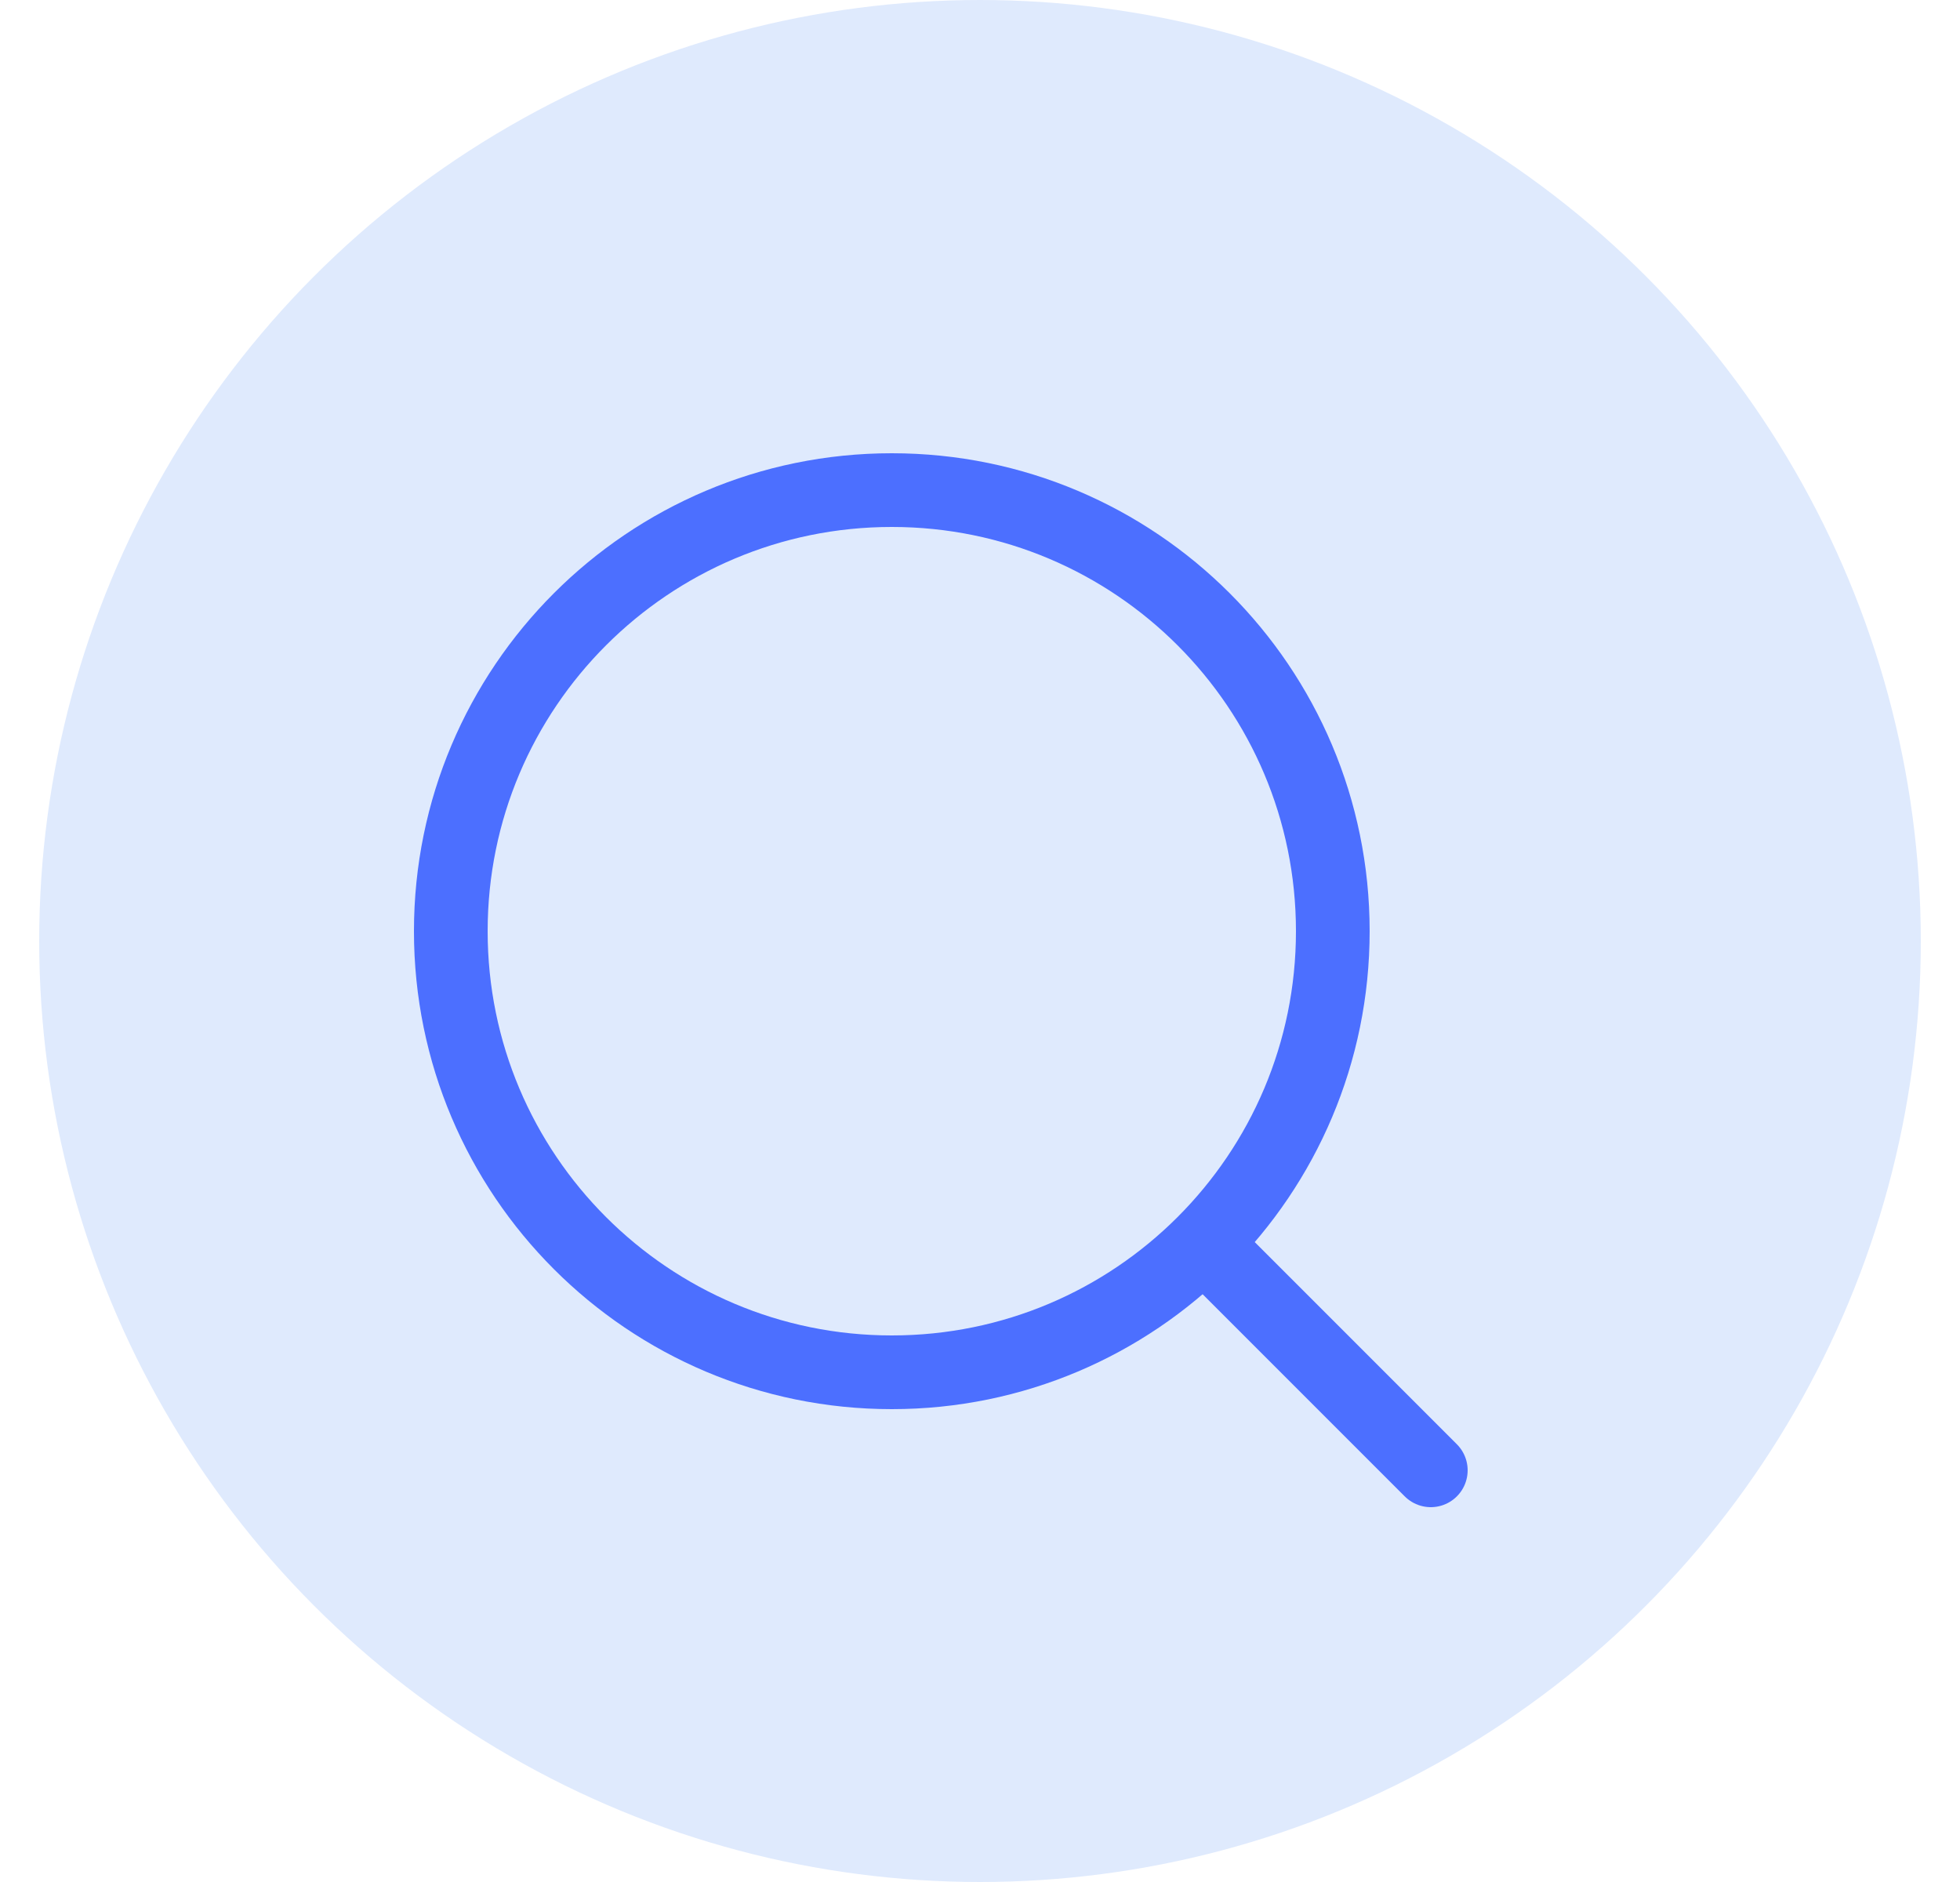 <svg width="25" height="24" viewBox="0 0 25 24" fill="none" xmlns="http://www.w3.org/2000/svg">
<circle cx="12.5" cy="12" r="12" fill="#DFEAFD"/>
<path d="M15.438 15.938L18.25 18.75" stroke="#4C6FFF" stroke-width="0.94" stroke-linecap="round" stroke-linejoin="round"/>
<path d="M17 11.875C17 8.768 14.482 6.25 11.375 6.25C8.268 6.25 5.75 8.768 5.75 11.875C5.75 14.982 8.268 17.5 11.375 17.5C14.482 17.5 17 14.982 17 11.875Z" stroke="#4C6FFF" stroke-width="0.94" stroke-linejoin="round"/>
</svg>

